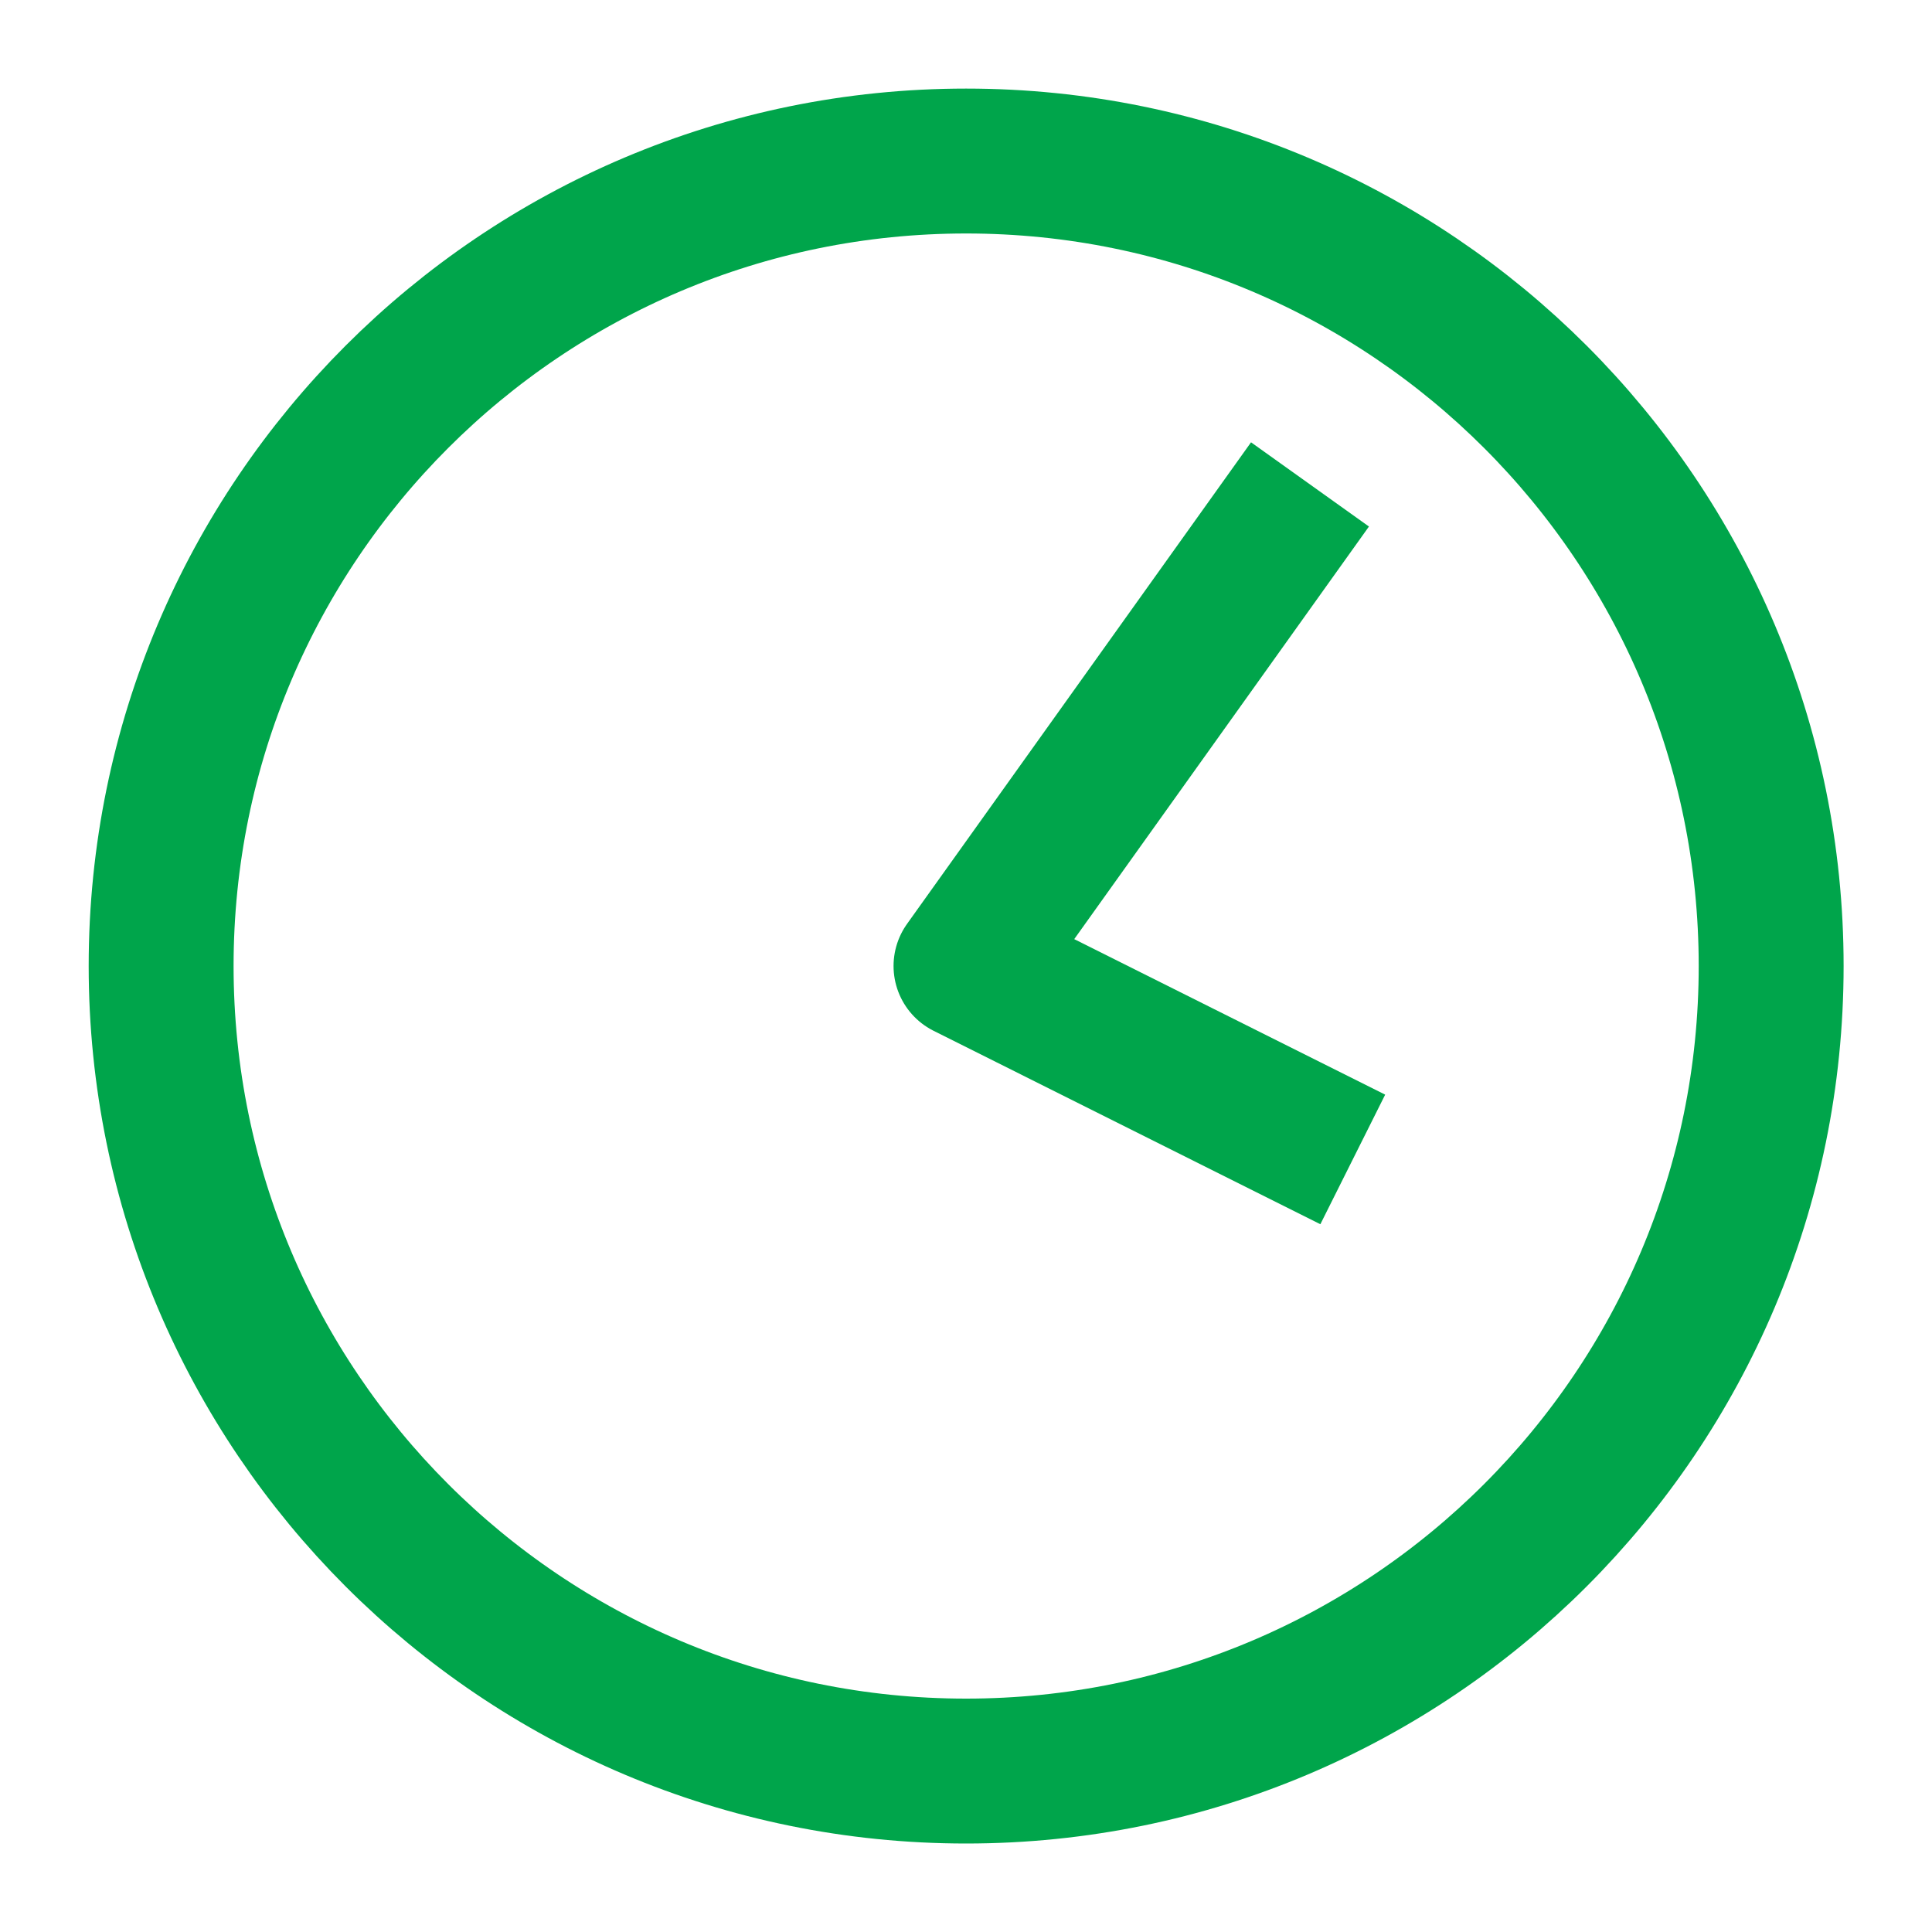 <svg width="20" height="20" viewBox="0 0 20 20" fill="none" xmlns="http://www.w3.org/2000/svg">
<g clip-path="url(#clip0_48_742)">
<path d="M10.001 18.334C14.604 18.334 18.335 14.603 18.335 10C18.335 5.398 14.604 1.667 10.001 1.667C5.399 1.667 1.668 5.398 1.668 10C1.668 14.603 5.399 18.334 10.001 18.334Z" stroke="#00A54B" stroke-width="1.5" stroke-linecap="round" stroke-linejoin="round"/>
<path d="M13.125 5.625L10 10L13.333 11.667" stroke="#00A54B" stroke-width="1.5" stroke-linecap="square" stroke-linejoin="round"/>
</g>
<defs>
<clipPath id="clip0_48_742">
<rect width="20" height="20" fill="white"/>
</clipPath>
</defs>
</svg>
